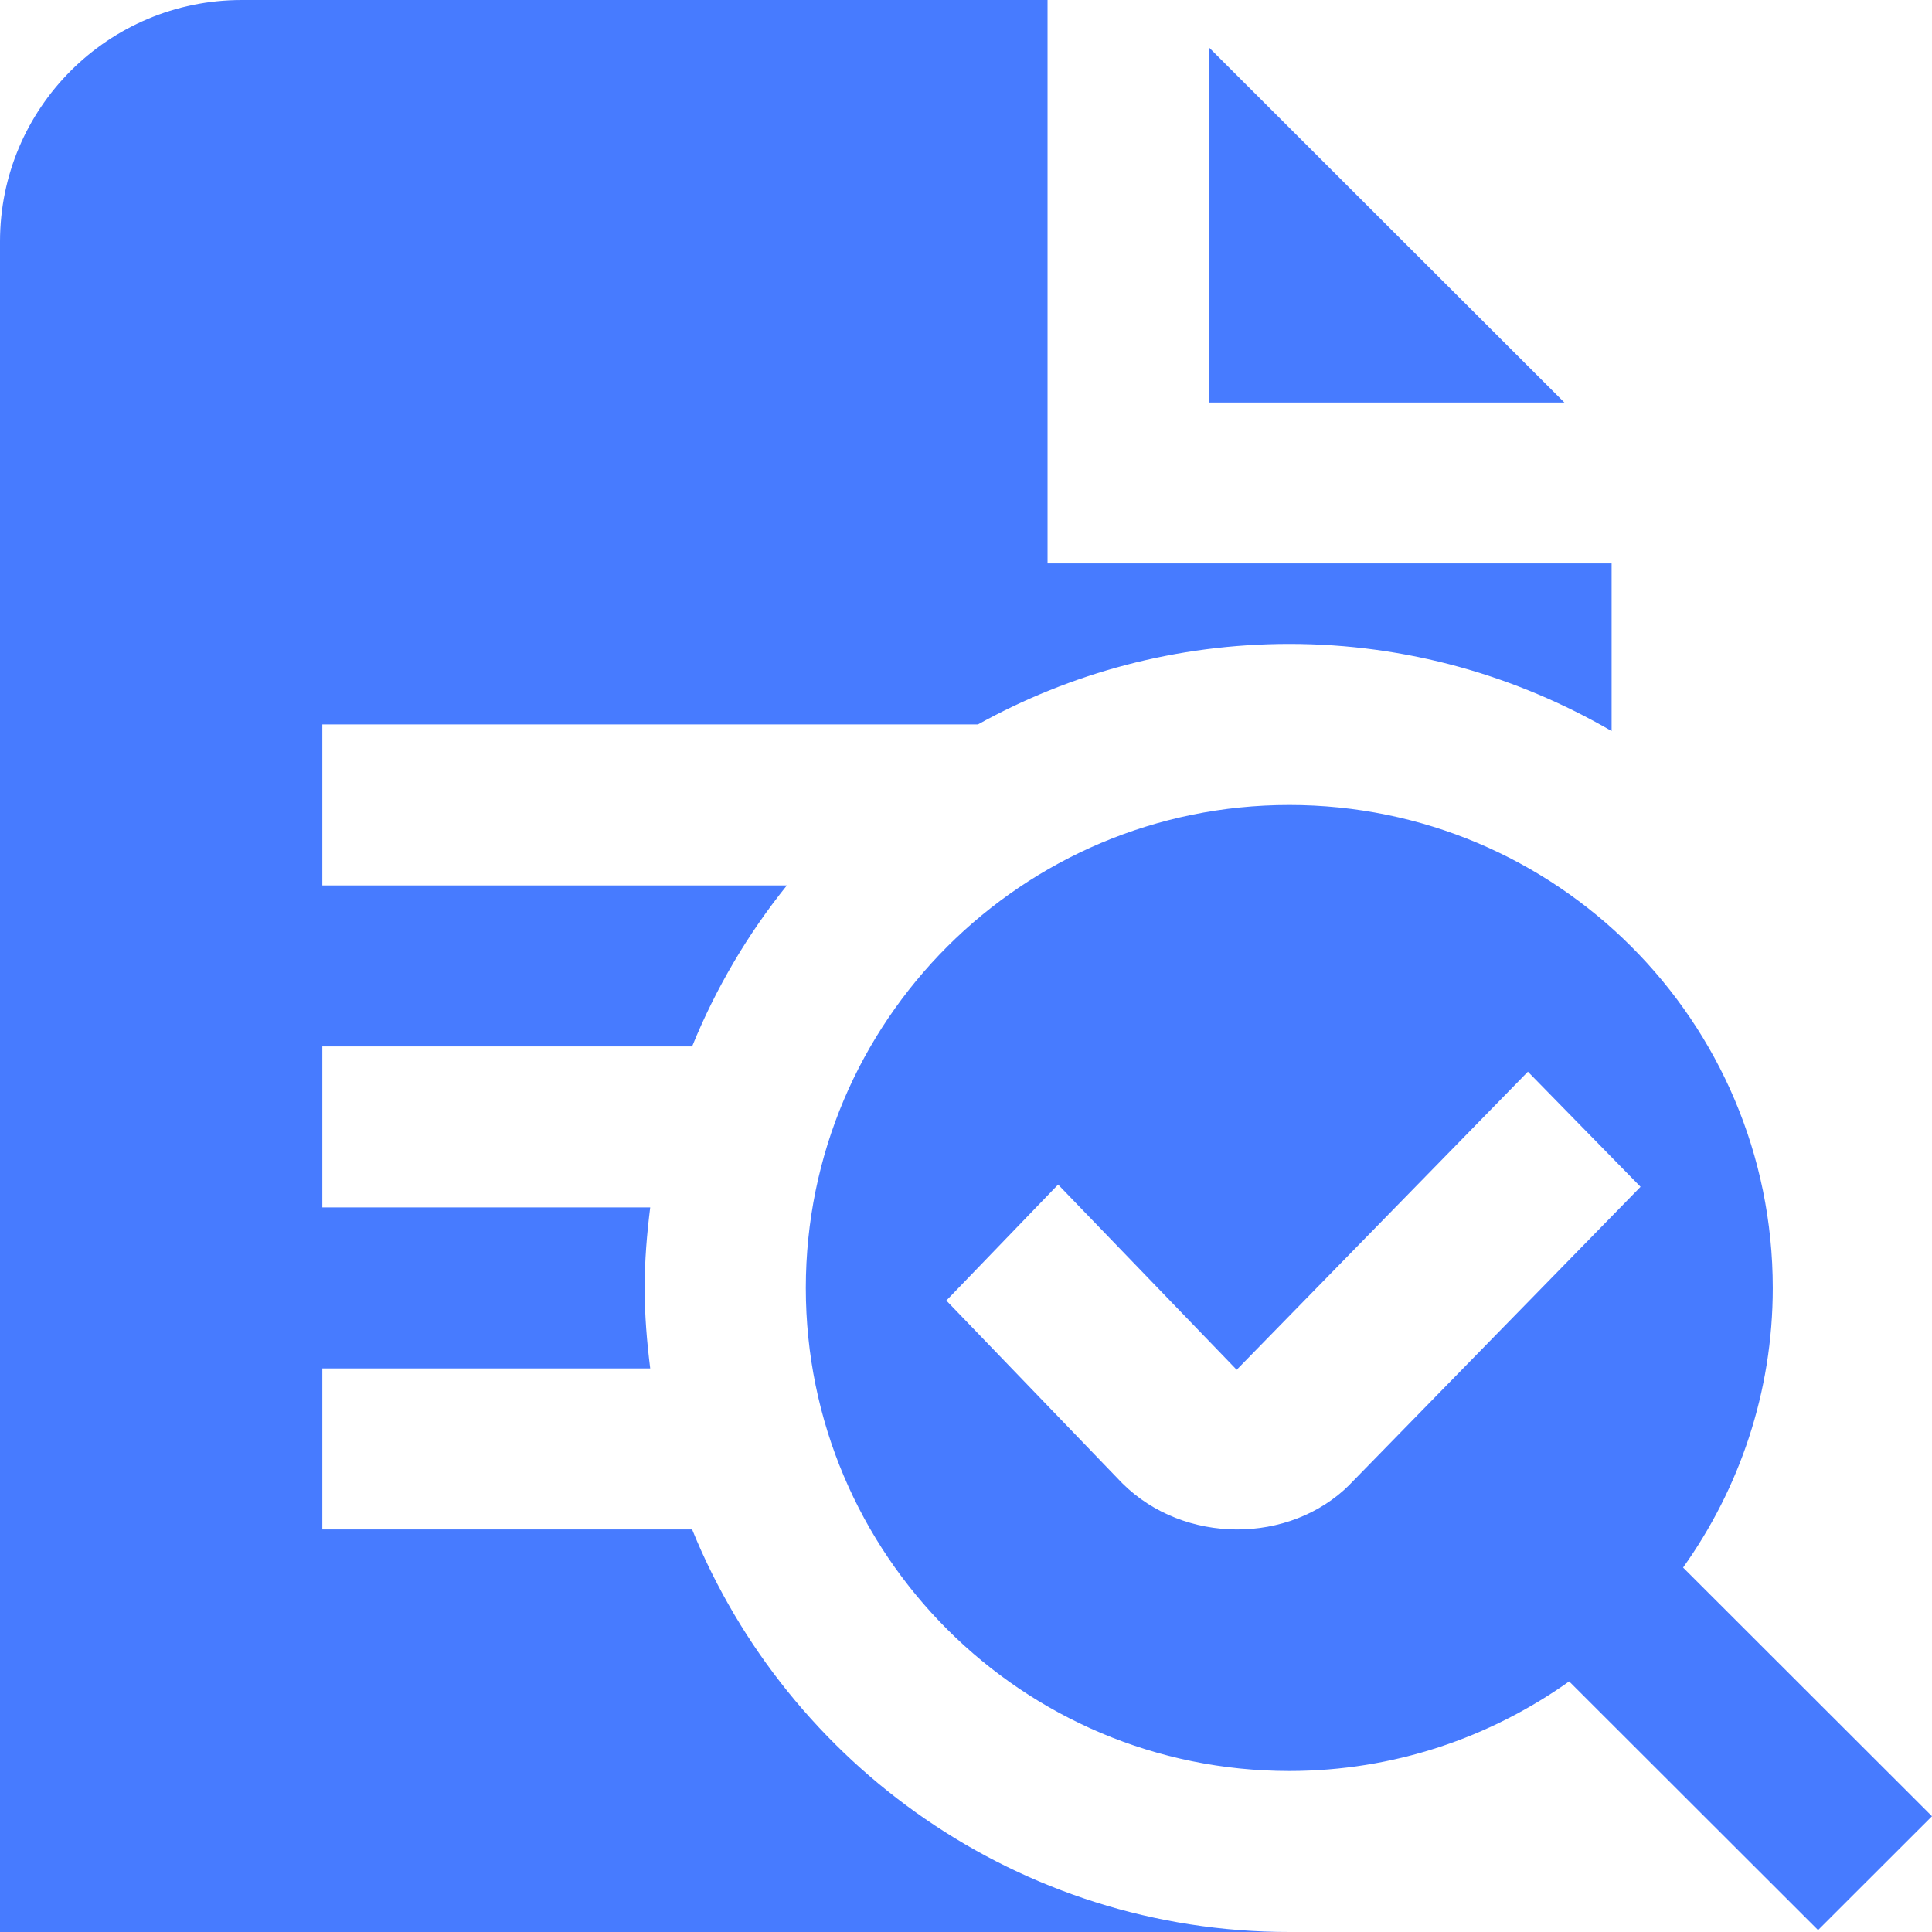 <svg xmlns="http://www.w3.org/2000/svg" width="68" height="68" viewBox="0 0 68 68" fill="none"><path d="M55.061 14.167H42.542V1.66L55.061 14.167ZM63.99 67.932L55.229 59.18C52.446 61.157 49.054 62.333 45.379 62.333C35.98 62.333 28.362 54.723 28.362 45.333C28.362 35.944 35.98 28.333 45.379 28.333C54.778 28.333 62.396 35.944 62.396 45.333C62.396 49.005 61.219 52.394 59.239 55.173L68 63.926L63.99 67.932ZM47.511 52.244L57.742 41.772L53.777 37.72L43.527 48.212L37.242 41.693L33.308 45.775L39.496 52.201C41.669 54.369 45.393 54.363 47.503 52.255L47.511 52.244ZM24.36 53.831H11.345V48.164H22.885C22.769 47.234 22.689 46.291 22.689 45.331C22.689 44.37 22.769 43.426 22.885 42.497H11.345V36.831H24.36C25.197 34.773 26.323 32.87 27.695 31.164H11.345V25.497H34.42C37.673 23.695 41.405 22.664 45.379 22.664C49.514 22.664 53.382 23.791 56.723 25.73V19.831H36.87V0H8.509C3.809 0 0 3.805 0 8.5V68H45.379C35.877 68 27.735 62.127 24.36 53.831Z" fill="#477BFF"></path></svg>